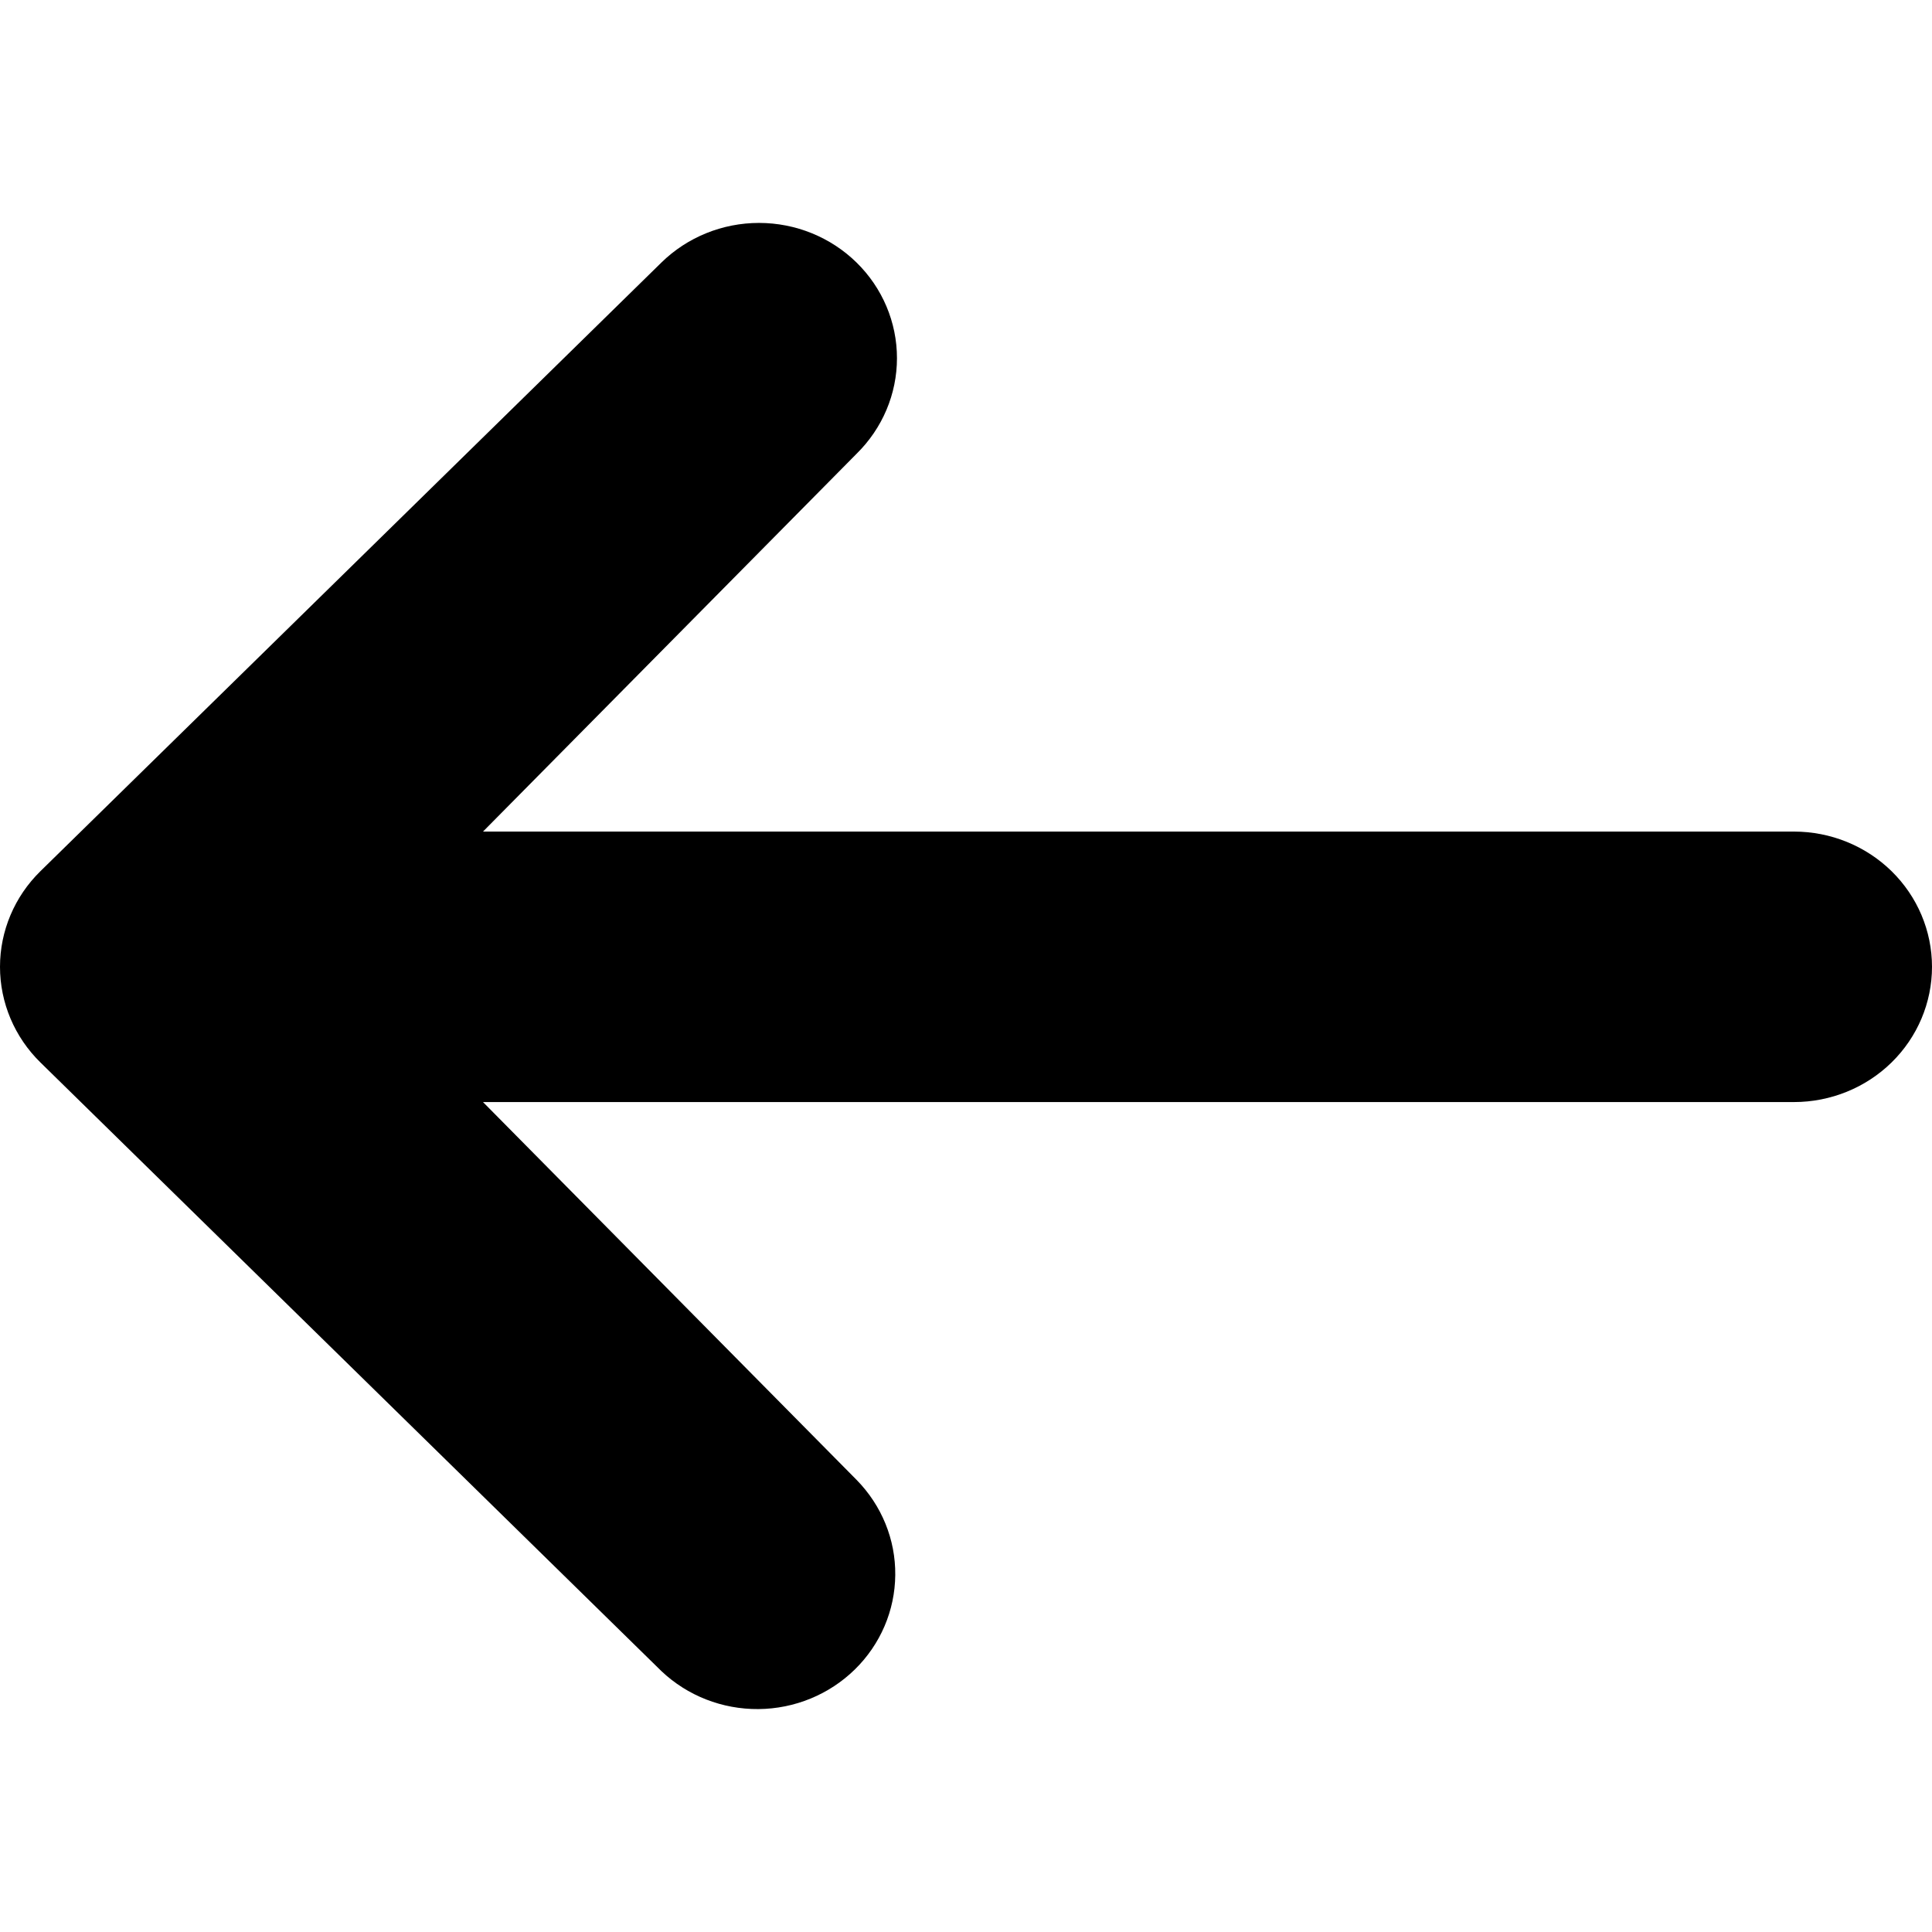 <svg width="20" height="20" viewBox="0 0 26 20"  xmlns="http://www.w3.org/2000/svg">
    <path
        d="M11.527 0.533C11.179 0.192 10.707 0 10.214 0C9.722 0 9.249 0.192 8.901 0.533L0.544 8.724C0.196 9.065 0 9.528 0 10.011C0 10.494 0.196 10.957 0.544 11.298L8.901 19.489C9.251 19.821 9.72 20.004 10.207 20C10.694 19.996 11.16 19.804 11.504 19.467C11.849 19.129 12.044 18.673 12.048 18.196C12.053 17.718 11.865 17.259 11.527 16.915L6.5 11.831H24.143C24.635 11.831 25.108 11.639 25.456 11.298C25.804 10.957 26 10.494 26 10.011C26 9.528 25.804 9.065 25.456 8.724C25.108 8.383 24.635 8.191 24.143 8.191H6.5L11.527 3.107C11.875 2.765 12.071 2.303 12.071 1.82C12.071 1.337 11.875 0.874 11.527 0.533Z"
         />
</svg>
